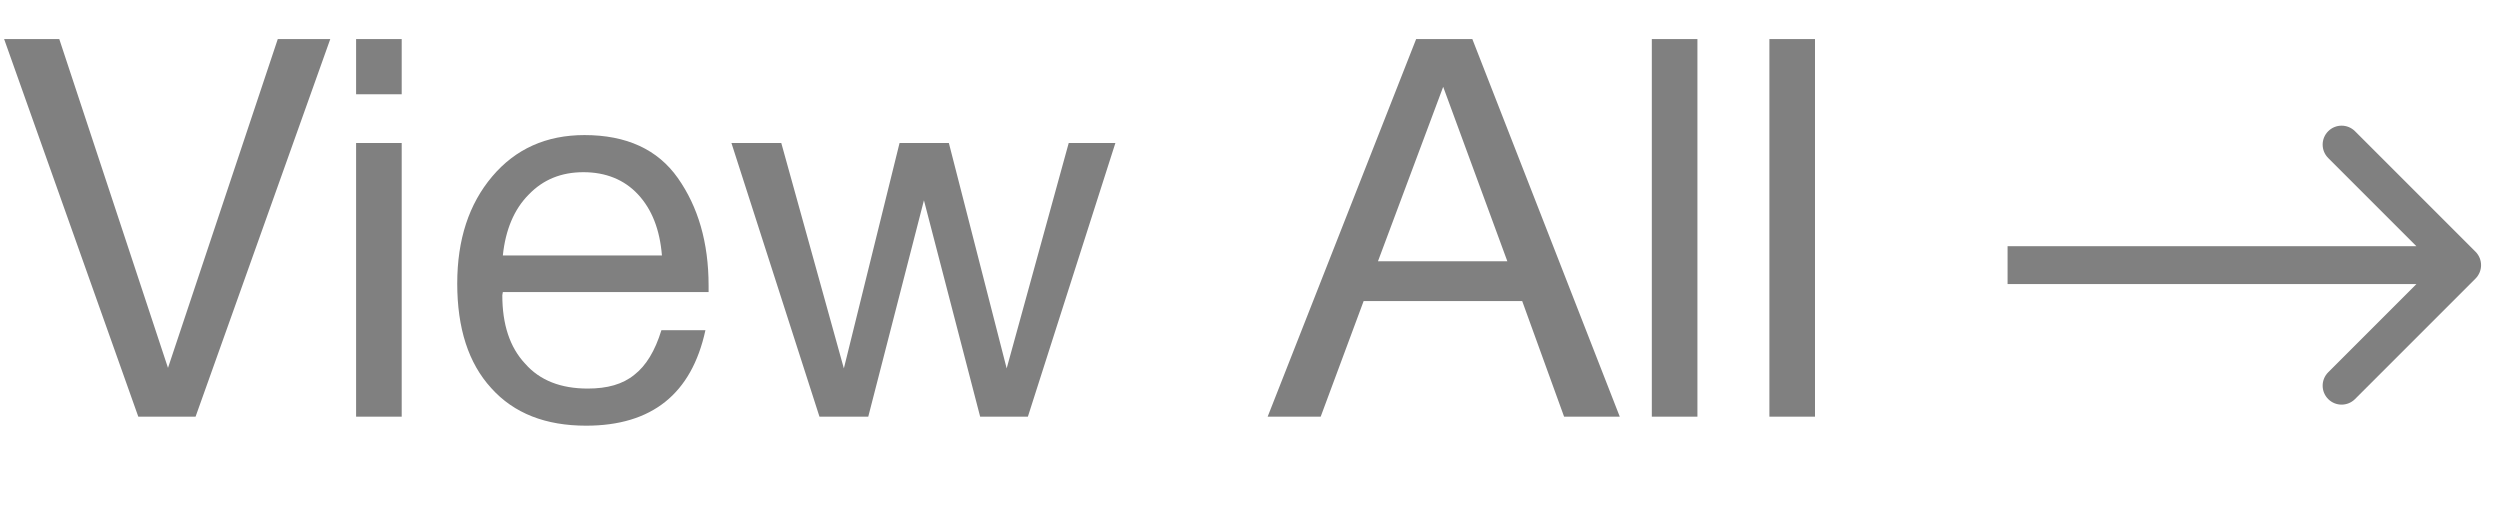 <svg width="66" height="14" viewBox="0 0 66 14" fill="none" xmlns="http://www.w3.org/2000/svg">
<path d="M0.109 1.032H1.565L4.435 9.712L7.333 1.032H8.719L5.163 11H3.651L0.109 1.032ZM10.605 1.032V2.488H9.401V1.032H10.605ZM10.605 3.776V11H9.401V3.776H10.605ZM18.623 8.718C18.259 10.398 17.209 11.238 15.473 11.238C14.409 11.238 13.569 10.916 12.967 10.244C12.365 9.586 12.071 8.662 12.071 7.486C12.071 6.324 12.379 5.386 12.995 4.658C13.611 3.93 14.423 3.566 15.431 3.566C16.537 3.566 17.363 3.944 17.895 4.7C18.427 5.456 18.707 6.394 18.707 7.542V7.71H13.275L13.261 7.794C13.261 8.564 13.457 9.166 13.863 9.6C14.255 10.048 14.815 10.258 15.515 10.258C16.033 10.258 16.439 10.146 16.747 9.894C17.055 9.656 17.293 9.264 17.461 8.718H18.623ZM17.475 6.744C17.419 6.058 17.209 5.526 16.845 5.134C16.481 4.742 15.991 4.546 15.403 4.546C14.815 4.546 14.339 4.742 13.961 5.134C13.569 5.526 13.345 6.072 13.275 6.744H17.475ZM19.31 3.776H20.626L22.278 9.726L23.748 3.776H25.05L26.576 9.726L28.214 3.776H29.446L27.136 11H25.876L24.392 5.288L22.922 11H21.634L19.31 3.776ZM38.87 1.032L42.762 11H41.292L40.186 7.948H36L34.866 11H33.466L37.386 1.032H38.87ZM39.794 6.898L38.1 2.292L36.378 6.898H39.794ZM44.812 1.032V11H43.608V1.032H44.812ZM47.916 1.032V11H46.712V1.032H47.916Z" fill="#808080"/>
<path d="M65.354 7.354C65.549 7.158 65.549 6.842 65.354 6.646L62.172 3.464C61.976 3.269 61.66 3.269 61.465 3.464C61.269 3.66 61.269 3.976 61.465 4.172L64.293 7L61.465 9.828C61.269 10.024 61.269 10.34 61.465 10.536C61.66 10.731 61.976 10.731 62.172 10.536L65.354 7.354ZM53 7.5L65 7.5L65 6.5L53 6.5L53 7.5Z" fill="#808080"/>
</svg>
